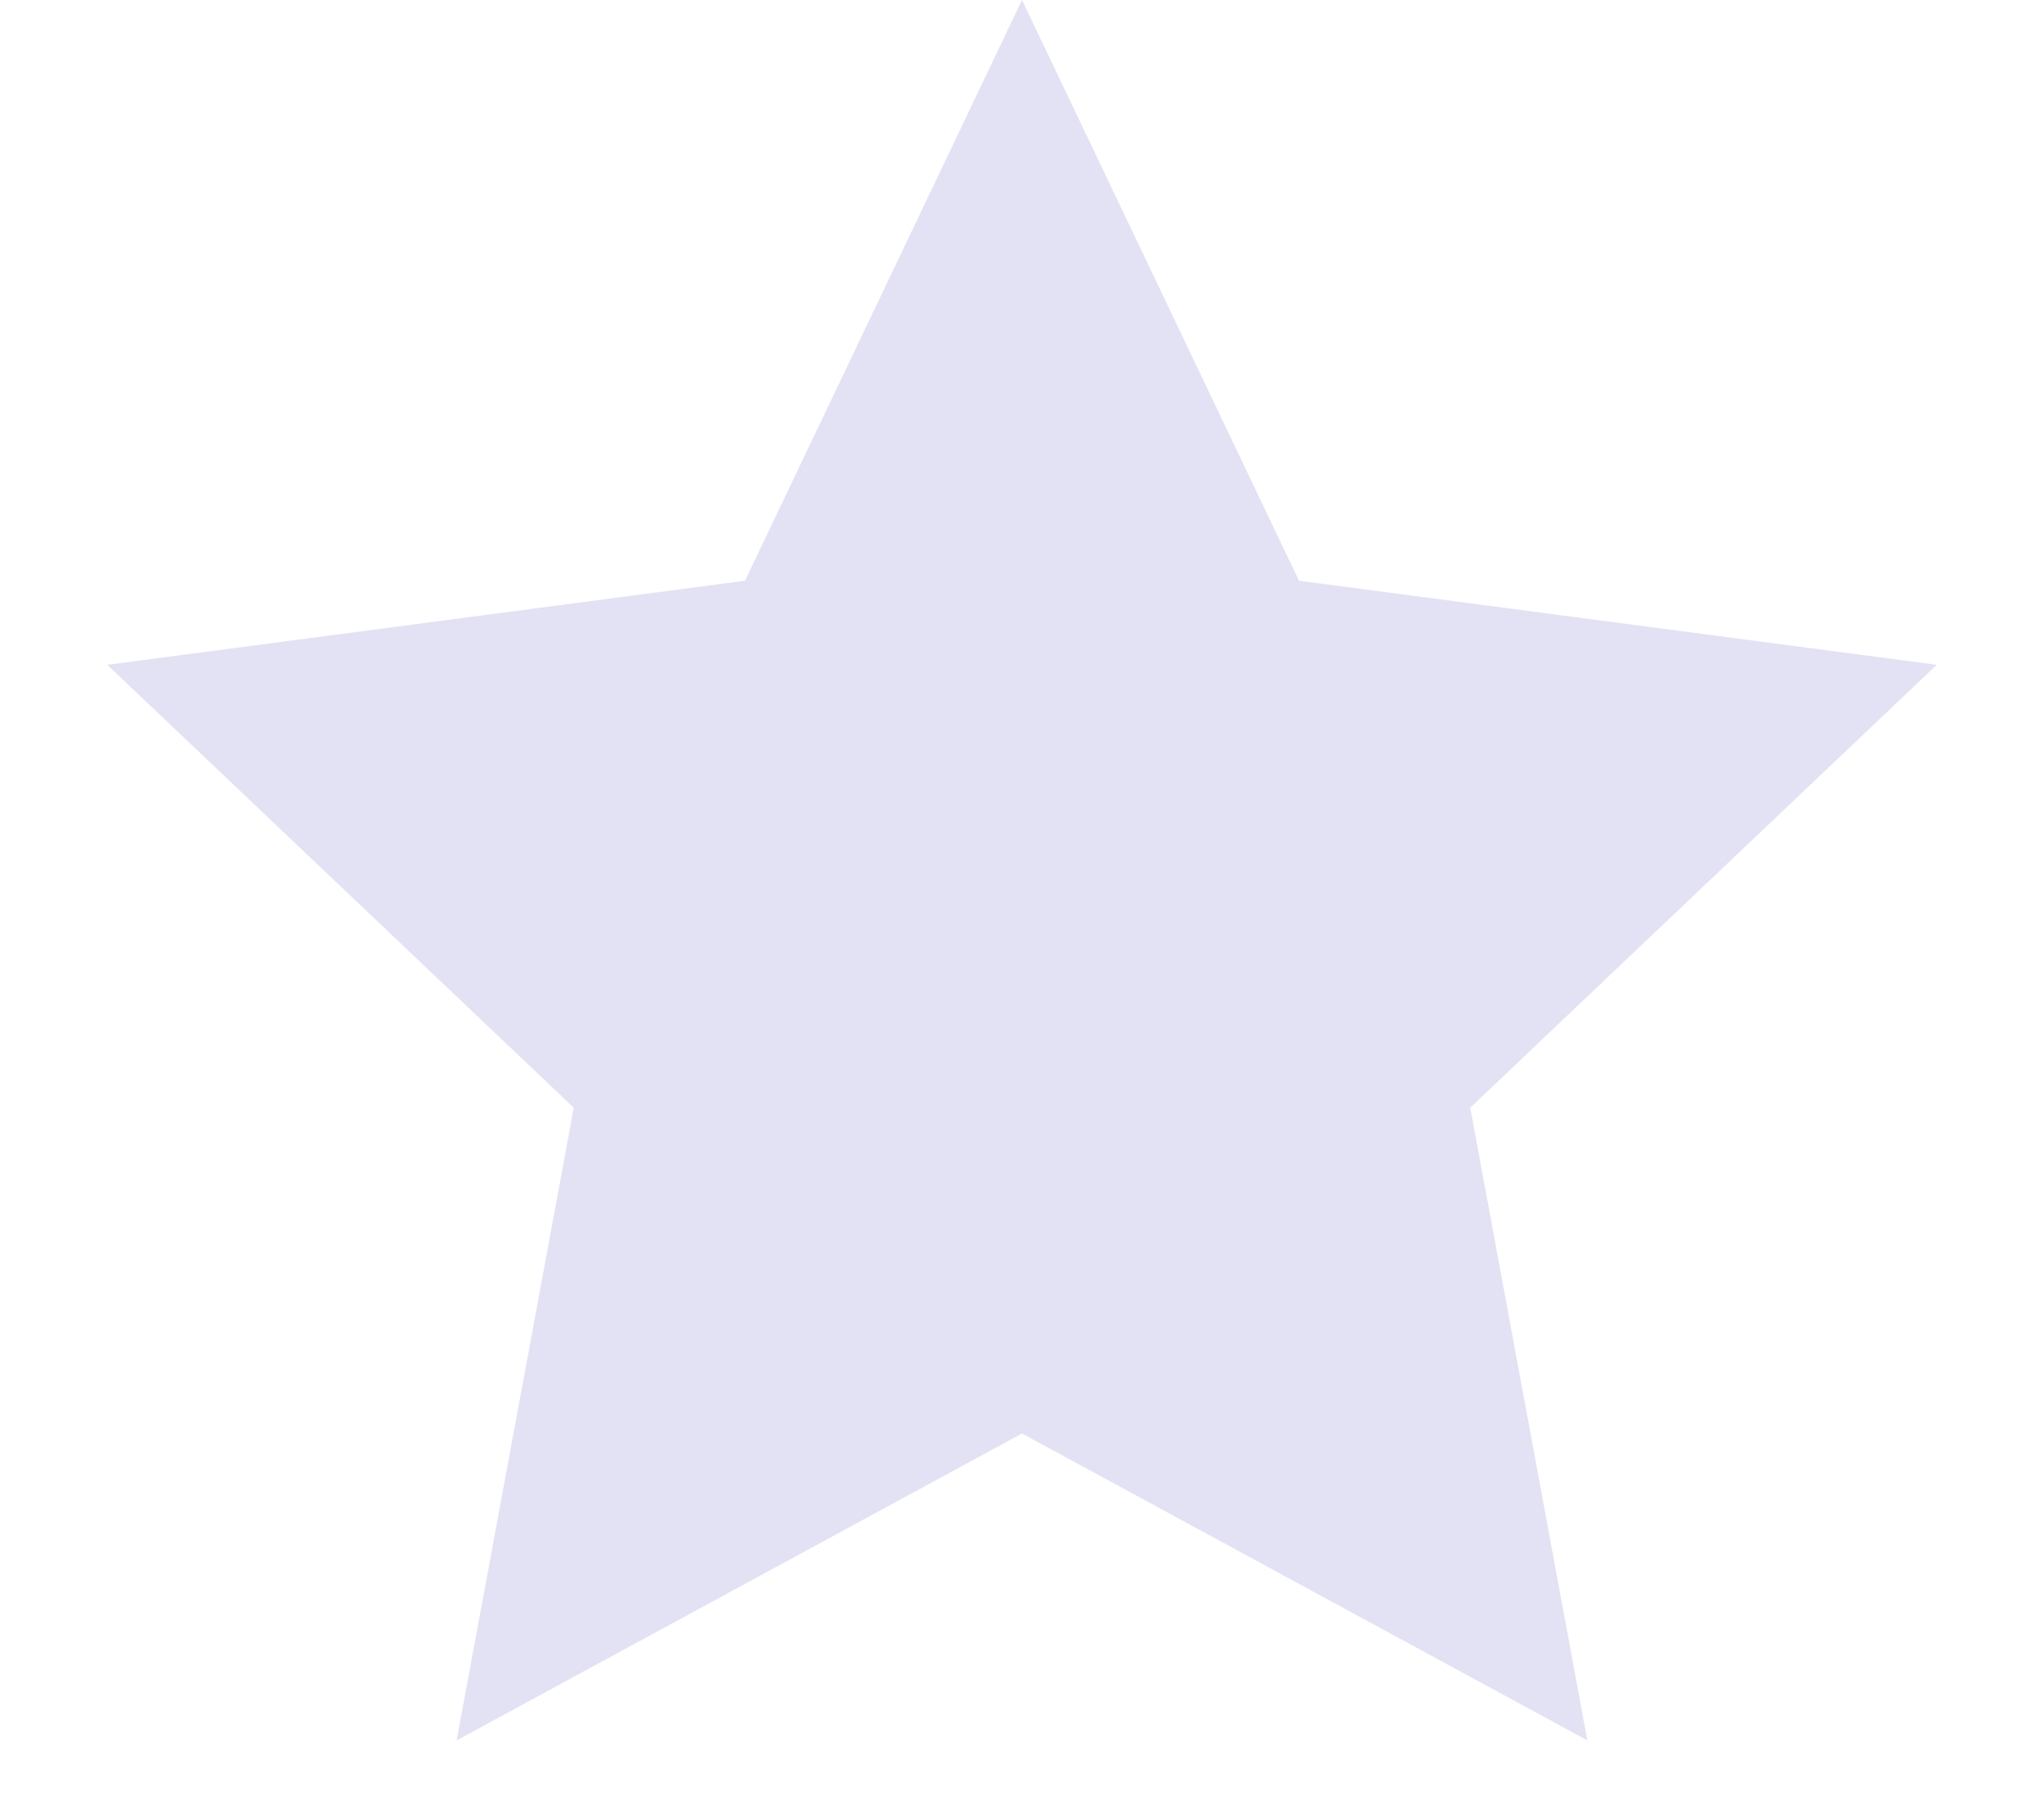 <svg width="17" height="15" viewBox="0 0 17 15" fill="none" xmlns="http://www.w3.org/2000/svg">
<path d="M8.5 0L10.804 4.829L16.108 5.528L12.228 9.211L13.202 14.472L8.5 11.92L3.798 14.472L4.772 9.211L0.892 5.528L6.196 4.829L8.5 0Z" fill="#E2E2F4"/>
</svg>
